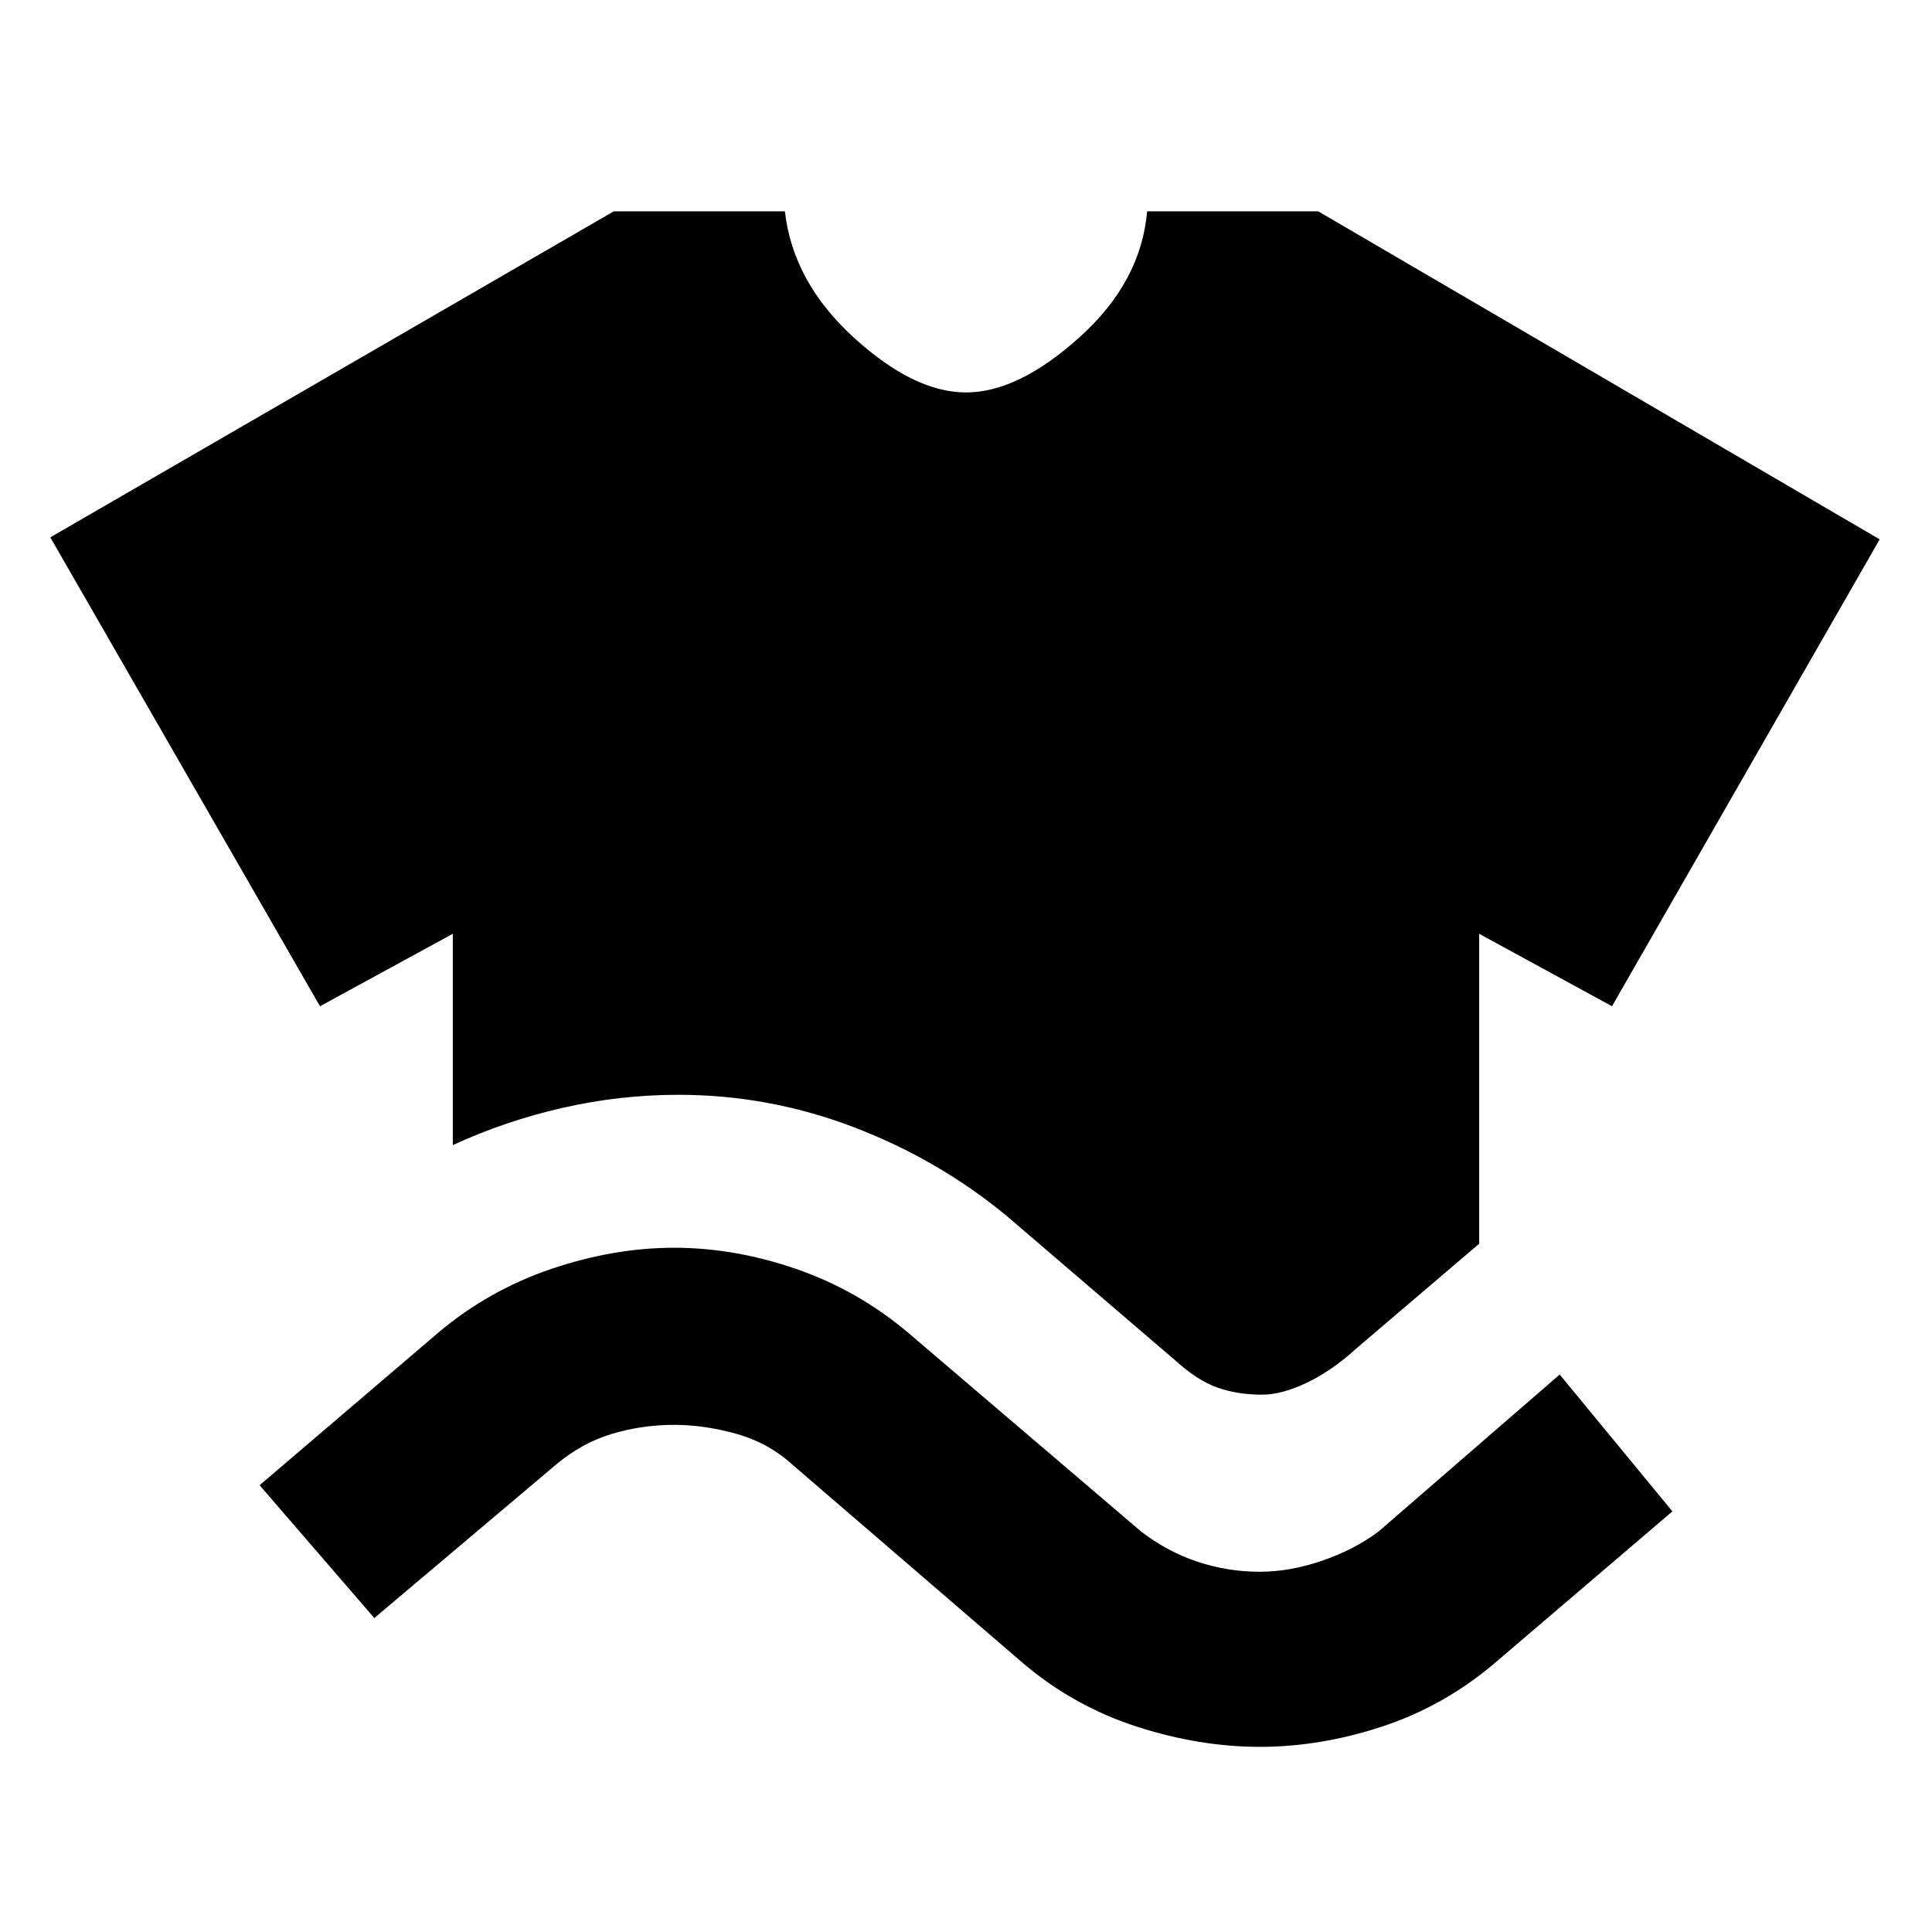 <svg xmlns="http://www.w3.org/2000/svg" height="48" width="48"><path d="M11.25 28.45V23.2L7.95 25l-6.7-11.65 14-8.1h4.25q.2 1.75 1.7 3.125T24 9.75q1.3 0 2.825-1.375Q28.35 7 28.5 5.25h4.25L46.7 13.4 40.05 25l-3.3-1.8v7.7l-3.05 2.6q-.6.55-1.225.85-.625.3-1.125.3-.6 0-1.1-.175-.5-.175-1.05-.675L25 30.2q-1.7-1.4-3.8-2.2-2.1-.8-4.35-.8-1.45 0-2.875.325t-2.725.925ZM9.3 40.2l-2.85-3.3 4.45-3.8q1.25-1.05 2.8-1.575Q15.25 31 16.75 31q1.5 0 3.025.525T22.55 33.1l5.8 4.95q.65.5 1.4.75.75.25 1.55.25.75 0 1.55-.275t1.4-.725l4.5-3.9 2.8 3.4-4.45 3.8q-1.25 1.05-2.775 1.55t-3.025.5q-1.5 0-3.05-.5-1.55-.5-2.8-1.55L19.7 36.4q-.6-.55-1.4-.775-.8-.225-1.55-.225-.8 0-1.55.225t-1.4.775Z"/></svg>